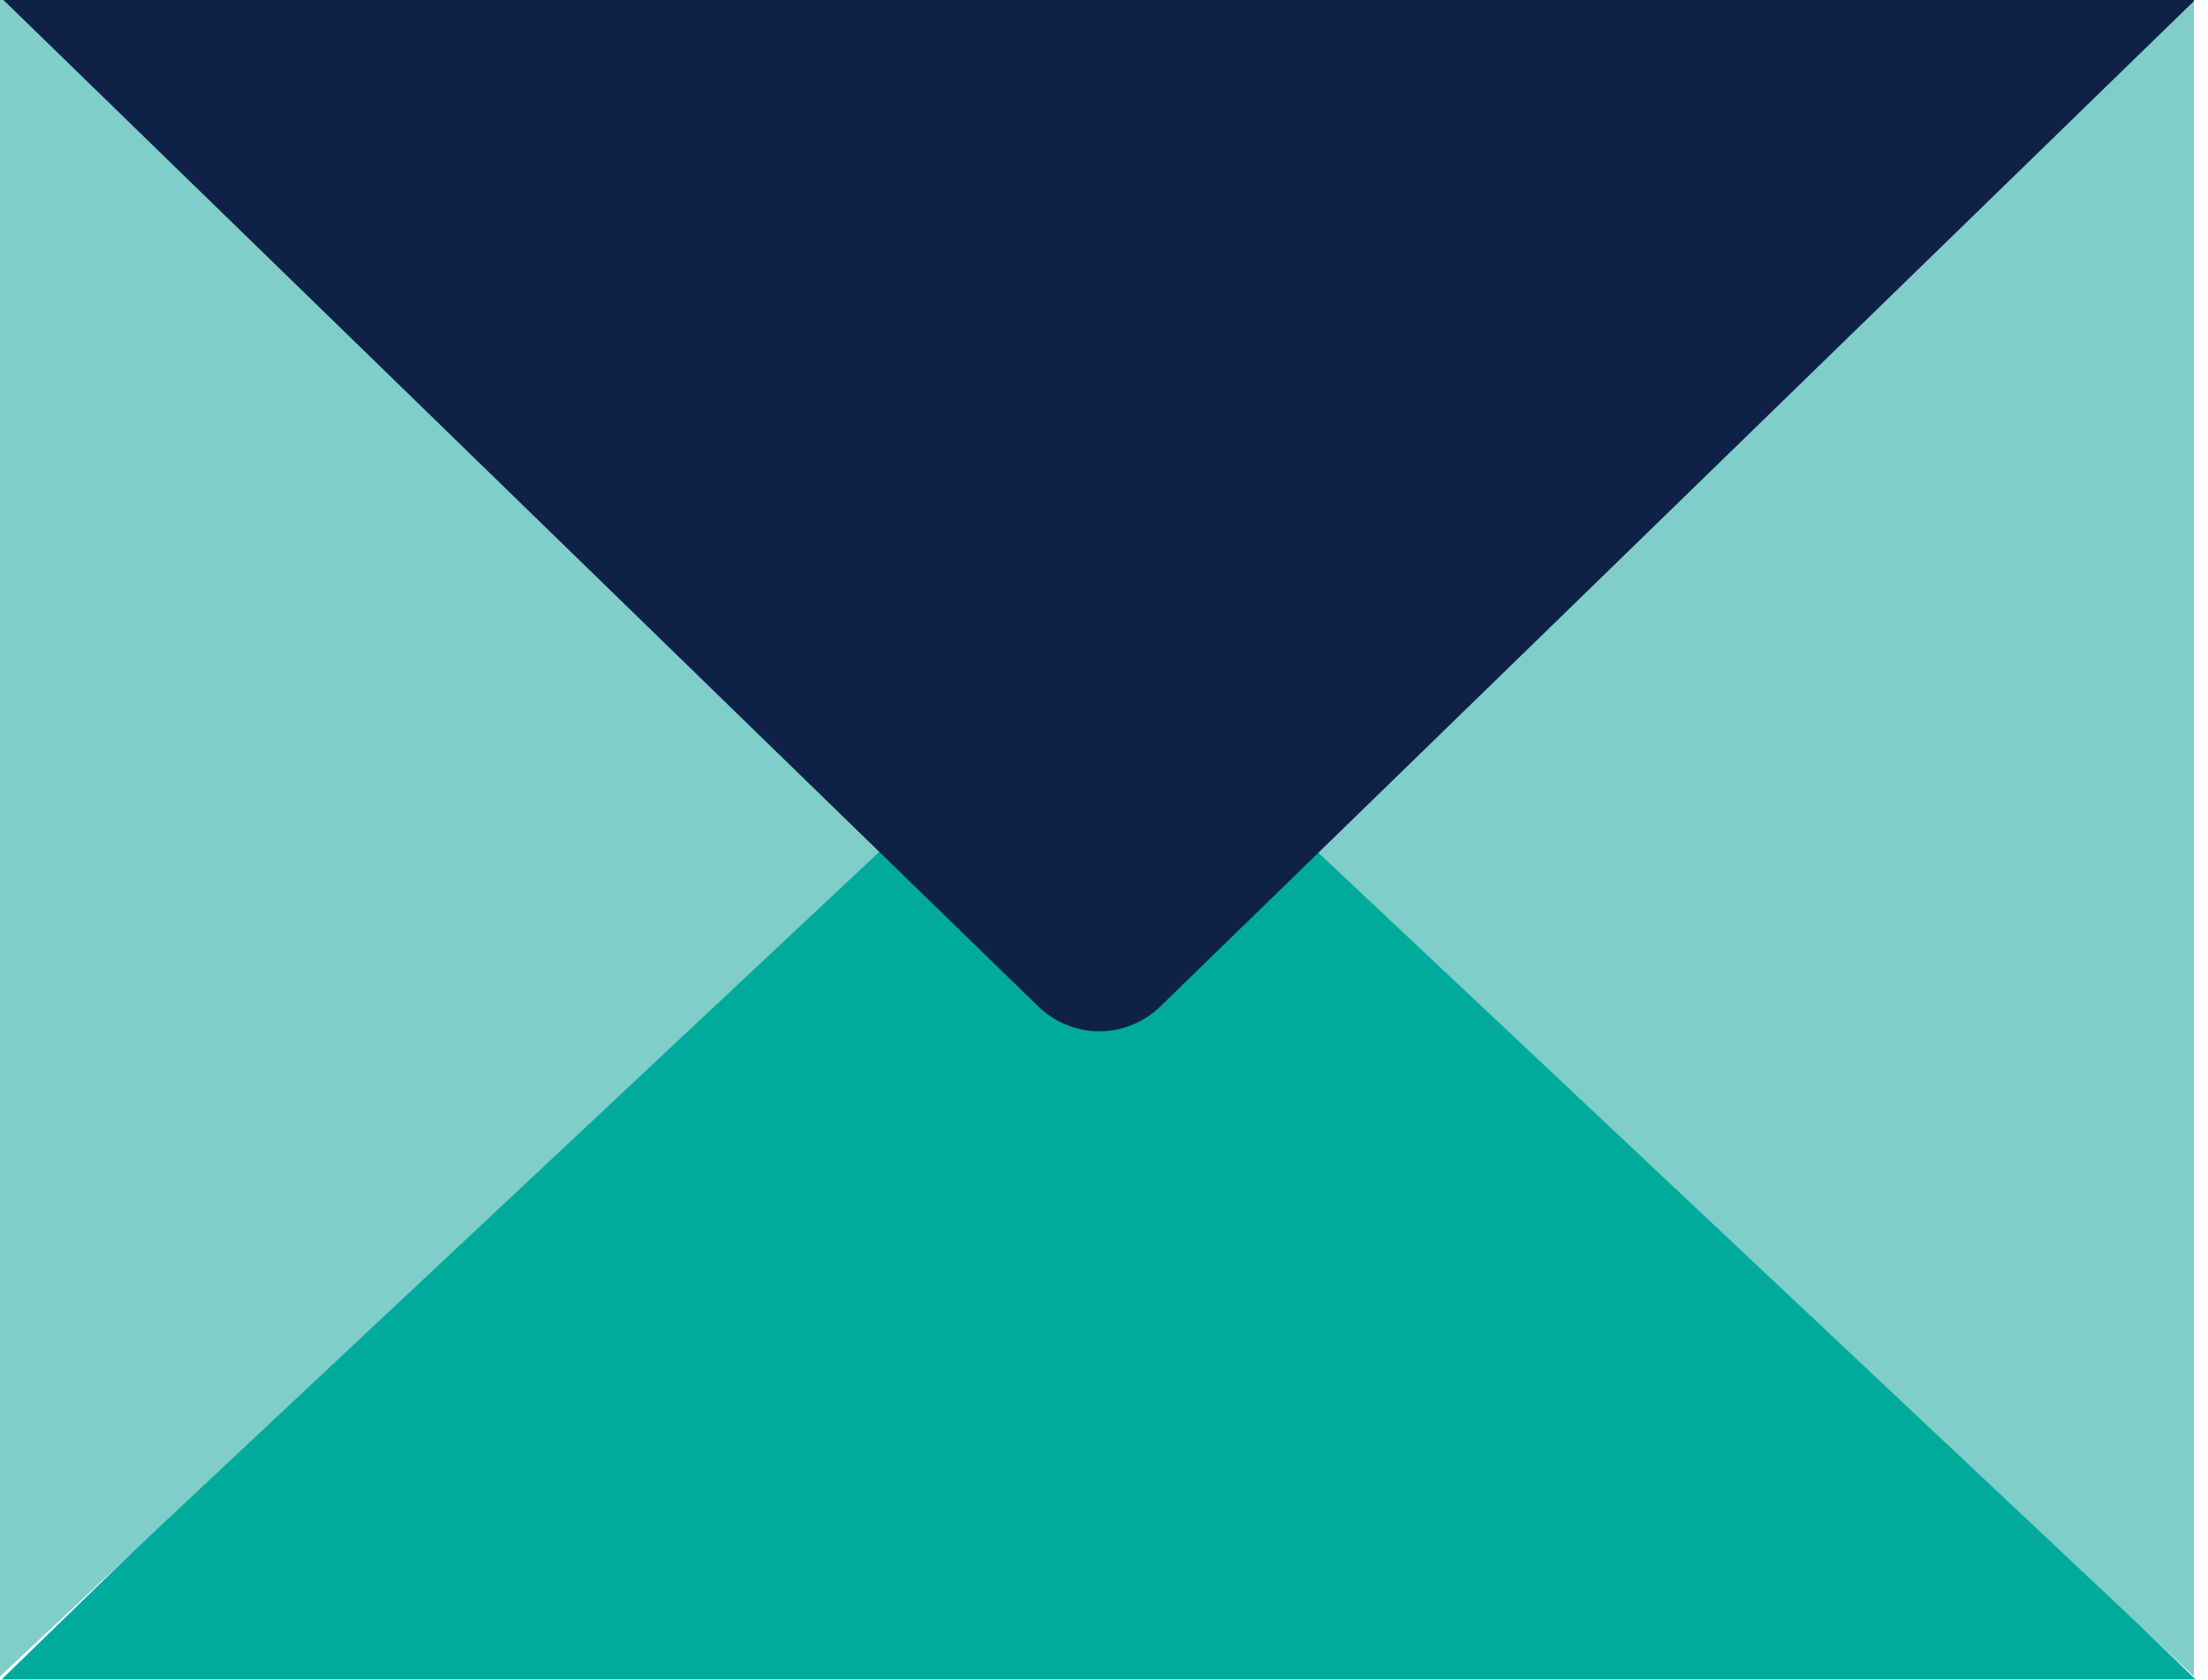 <svg width="46" height="35" viewBox="0 0 46 35" fill="none" xmlns="http://www.w3.org/2000/svg">
<path d="M22.851 12.779L0.035 34.984H45.741" fill="#00AB9C"/>
<path d="M22.89 13.459L45.706 34.922V0H0V34.922L22.89 13.459Z" fill="#7FCEC9"/>
<path d="M21.64 20.976C21.98 21.301 22.432 21.483 22.902 21.483C23.372 21.483 23.823 21.301 24.163 20.976L45.706 0.024V0H0.071L21.64 20.976Z" fill="#102147"/>
</svg>

